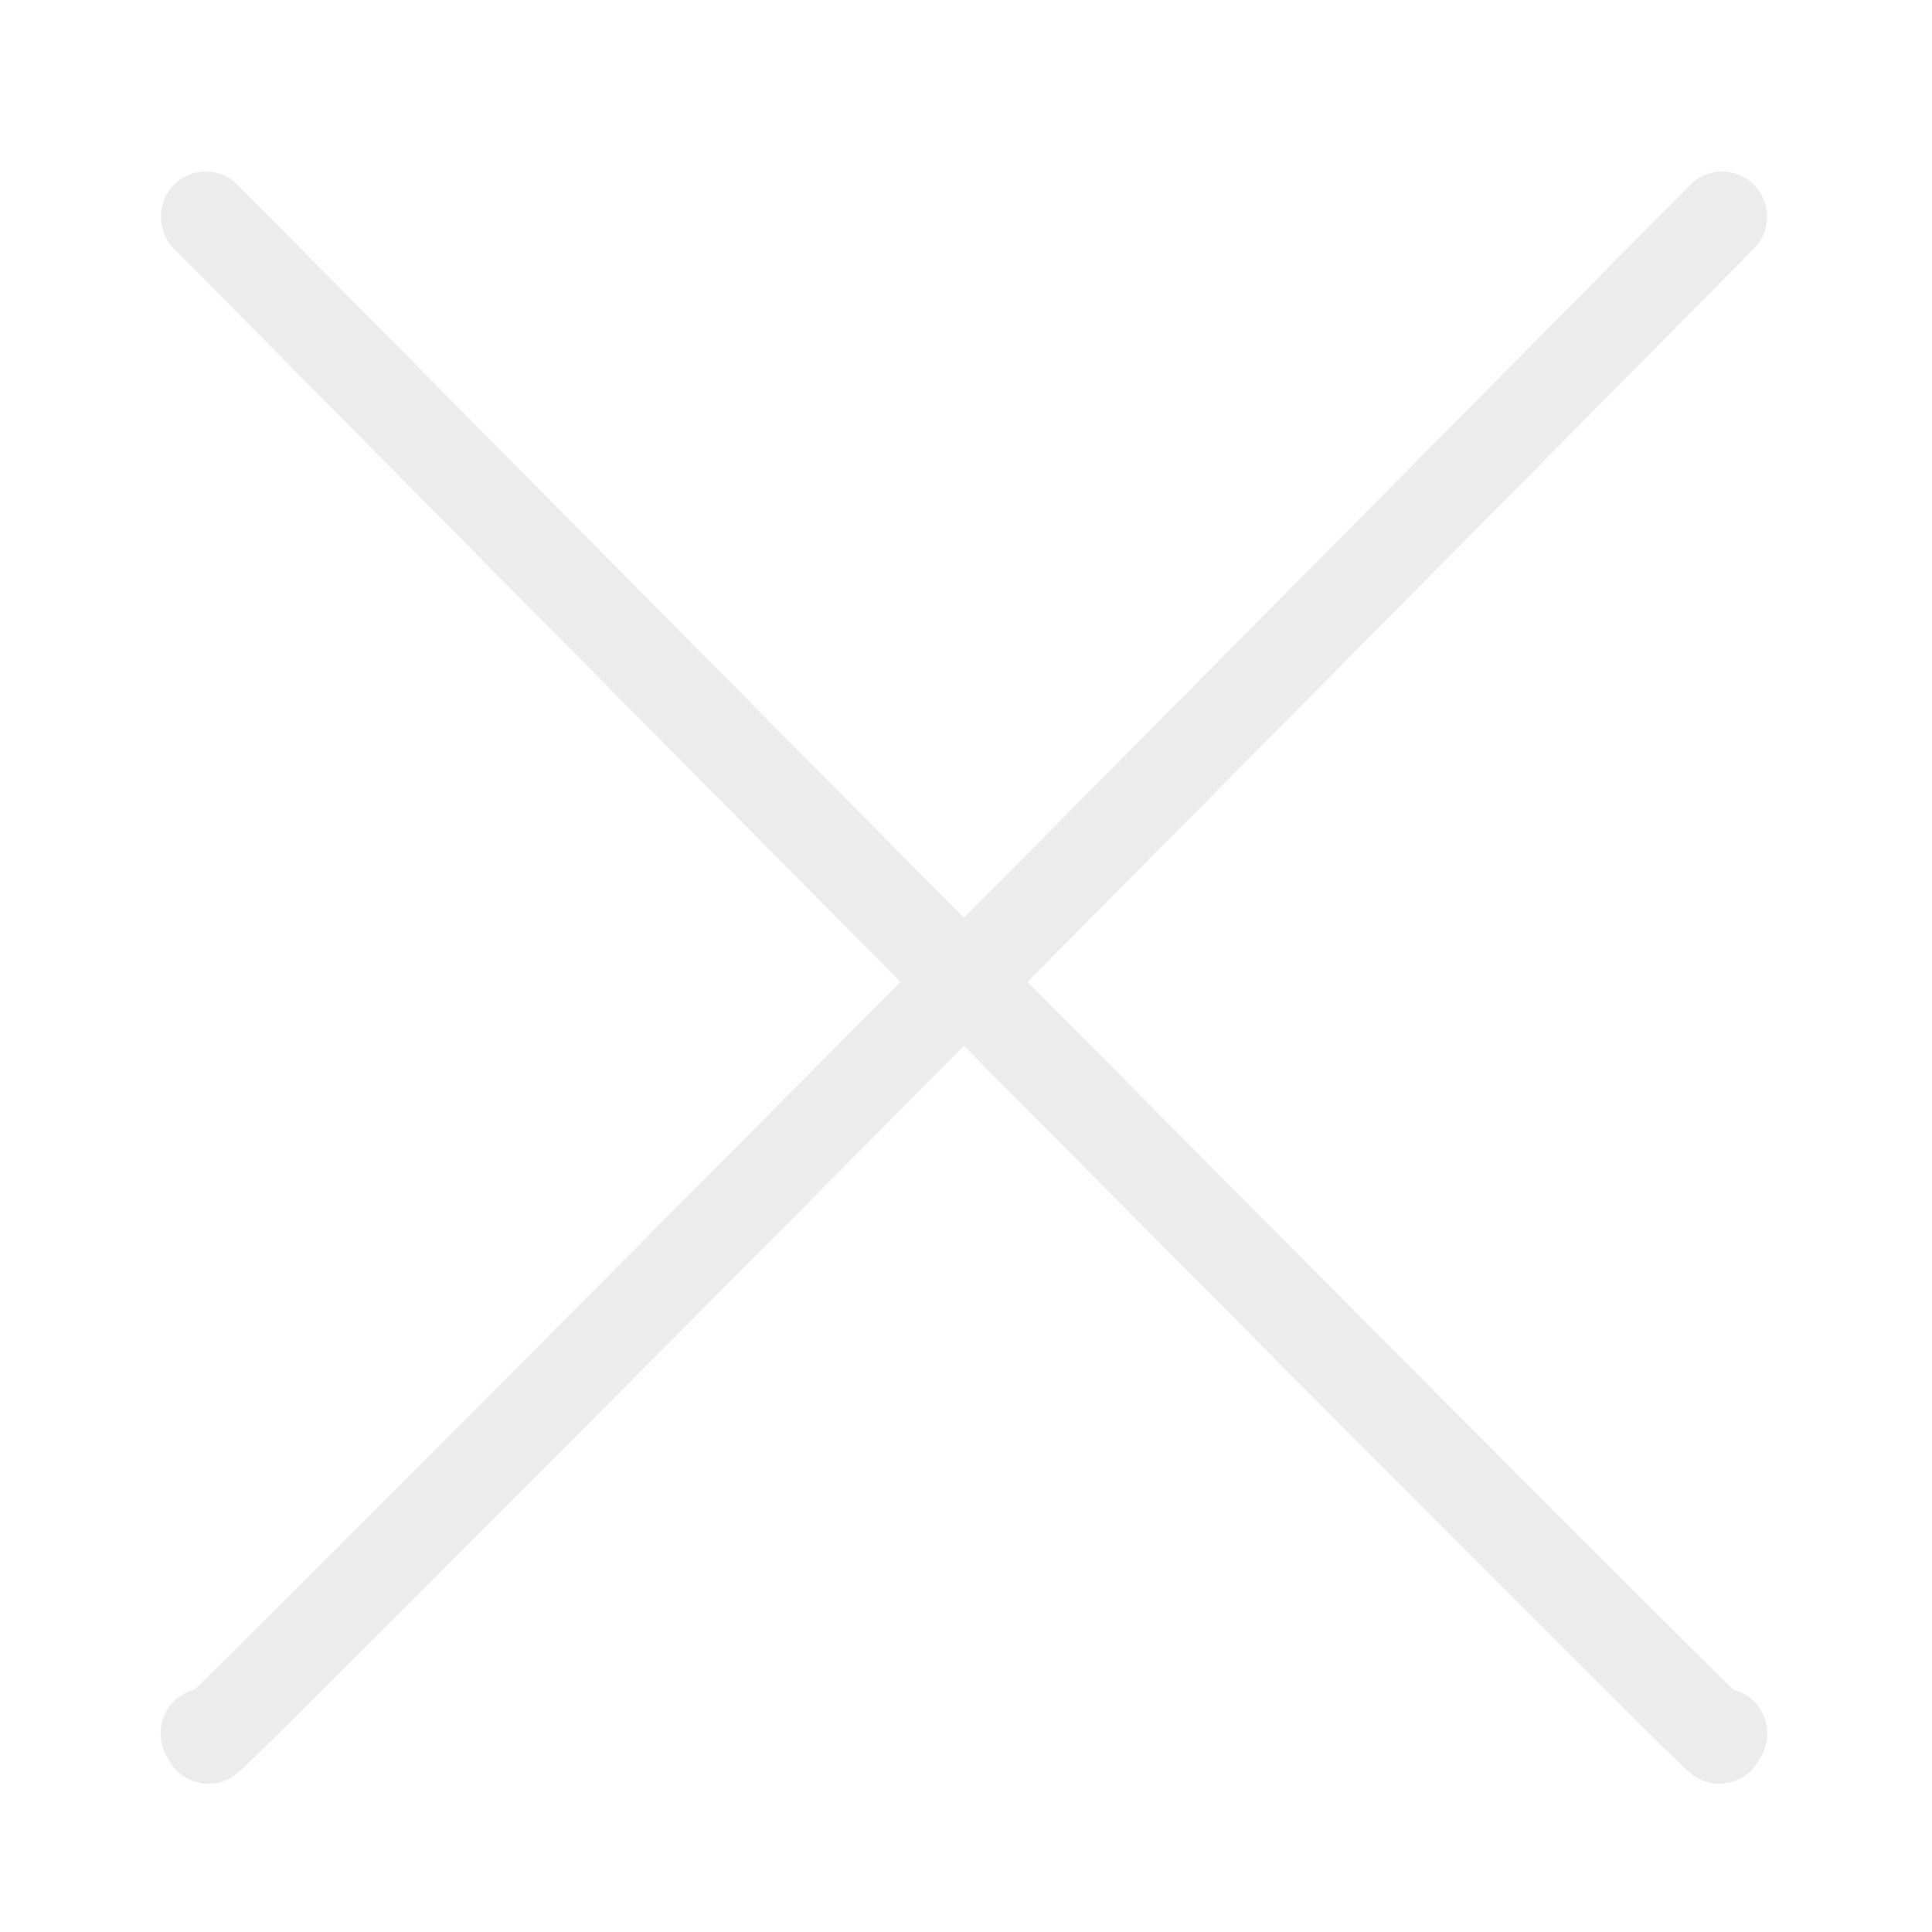 <?xml version="1.0" encoding="UTF-8" standalone="no"?>
<!-- Generator: Adobe Illustrator 16.0.0, SVG Export Plug-In . SVG Version: 6.00 Build 0)  -->

<svg
   xmlns:dc="http://purl.org/dc/elements/1.1/"
   xmlns:cc="http://creativecommons.org/ns#"
   xmlns:rdf="http://www.w3.org/1999/02/22-rdf-syntax-ns#"
   xmlns:svg="http://www.w3.org/2000/svg"
   xmlns="http://www.w3.org/2000/svg"
   xmlns:sodipodi="http://sodipodi.sourceforge.net/DTD/sodipodi-0.dtd"
   xmlns:inkscape="http://www.inkscape.org/namespaces/inkscape"
   version="1.1"
   id="Capa_1"
   x="0px"
   y="0px"
   width="612.056px"
   height="612.057px"
   viewBox="0 0 612.056 612.057"
   style="enable-background:new 0 0 612.056 612.057;"
   xml:space="preserve"
   sodipodi:docname="img-icon-reset.svg"
   inkscape:version="0.92.2 (5c3e80d, 2017-08-06)"><defs
     id="defs42"><filter
       inkscape:collect="always"
       style="color-interpolation-filters:sRGB"
       id="filter875"
       x="-0.012"
       width="1.024"
       y="-0.012"
       height="1.024"><feGaussianBlur
         inkscape:collect="always"
         stdDeviation="2.526"
         id="feGaussianBlur877" /></filter><filter
       inkscape:collect="always"
       style="color-interpolation-filters:sRGB"
       id="filter875-5"
       x="-0.012"
       width="1.024"
       y="-0.012"
       height="1.024"><feGaussianBlur
         inkscape:collect="always"
         stdDeviation="2.526"
         id="feGaussianBlur877-1" /></filter></defs><sodipodi:namedview
     pagecolor="#ffffff"
     bordercolor="#666666"
     borderopacity="1"
     objecttolerance="10"
     gridtolerance="10"
     guidetolerance="10"
     inkscape:pageopacity="0"
     inkscape:pageshadow="2"
     inkscape:window-width="1708"
     inkscape:window-height="775"
     id="namedview40"
     showgrid="false"
     inkscape:zoom="0.385585"
     inkscape:cx="-685.97262"
     inkscape:cy="306.0285"
     inkscape:window-x="0"
     inkscape:window-y="0"
     inkscape:window-maximized="0"
     inkscape:current-layer="Capa_1" /><g
     id="g9" /><g
     id="g11" /><g
     id="g13" /><g
     id="g15" /><g
     id="g17" /><g
     id="g19" /><g
     id="g21" /><g
     id="g23" /><g
     id="g25" /><g
     id="g27" /><g
     id="g29" /><g
     id="g31" /><g
     id="g33" /><g
     id="g35" /><g
     id="g37" /><g
     id="g4528"
     style="opacity:1;paint-order:stroke markers fill;fill:#e6e6e6;stroke:#ececec;stroke-opacity:0.989"><path
       transform="matrix(0.95,0,0,0.955,23.32,19.135)"
       inkscape:connector-curvature="0"
       id="path869"
       d="M 44.089,51.869 C 578.342,588.716 548.517,556.298 548.517,556.298 l 1.297,-1.297 v 0"
       style="fill:#e6e6e6;stroke:#ececec;stroke-width:30;stroke-linecap:round;stroke-linejoin:round;stroke-miterlimit:4;stroke-dasharray:none;stroke-opacity:0.989;filter:url(#filter875);paint-order:stroke markers fill" /><path
       transform="matrix(-0.95,0,0,0.955,587.44,19.135)"
       inkscape:connector-curvature="0"
       id="path869-6"
       d="M 44.089,51.869 C 578.342,588.716 548.517,556.298 548.517,556.298 l 1.297,-1.297 v 0"
       style="fill:#e6e6e6;stroke:#ececec;stroke-width:30;stroke-linecap:round;stroke-linejoin:round;stroke-miterlimit:4;stroke-dasharray:none;stroke-opacity:0.989;filter:url(#filter875-5);paint-order:stroke markers fill" /></g></svg>